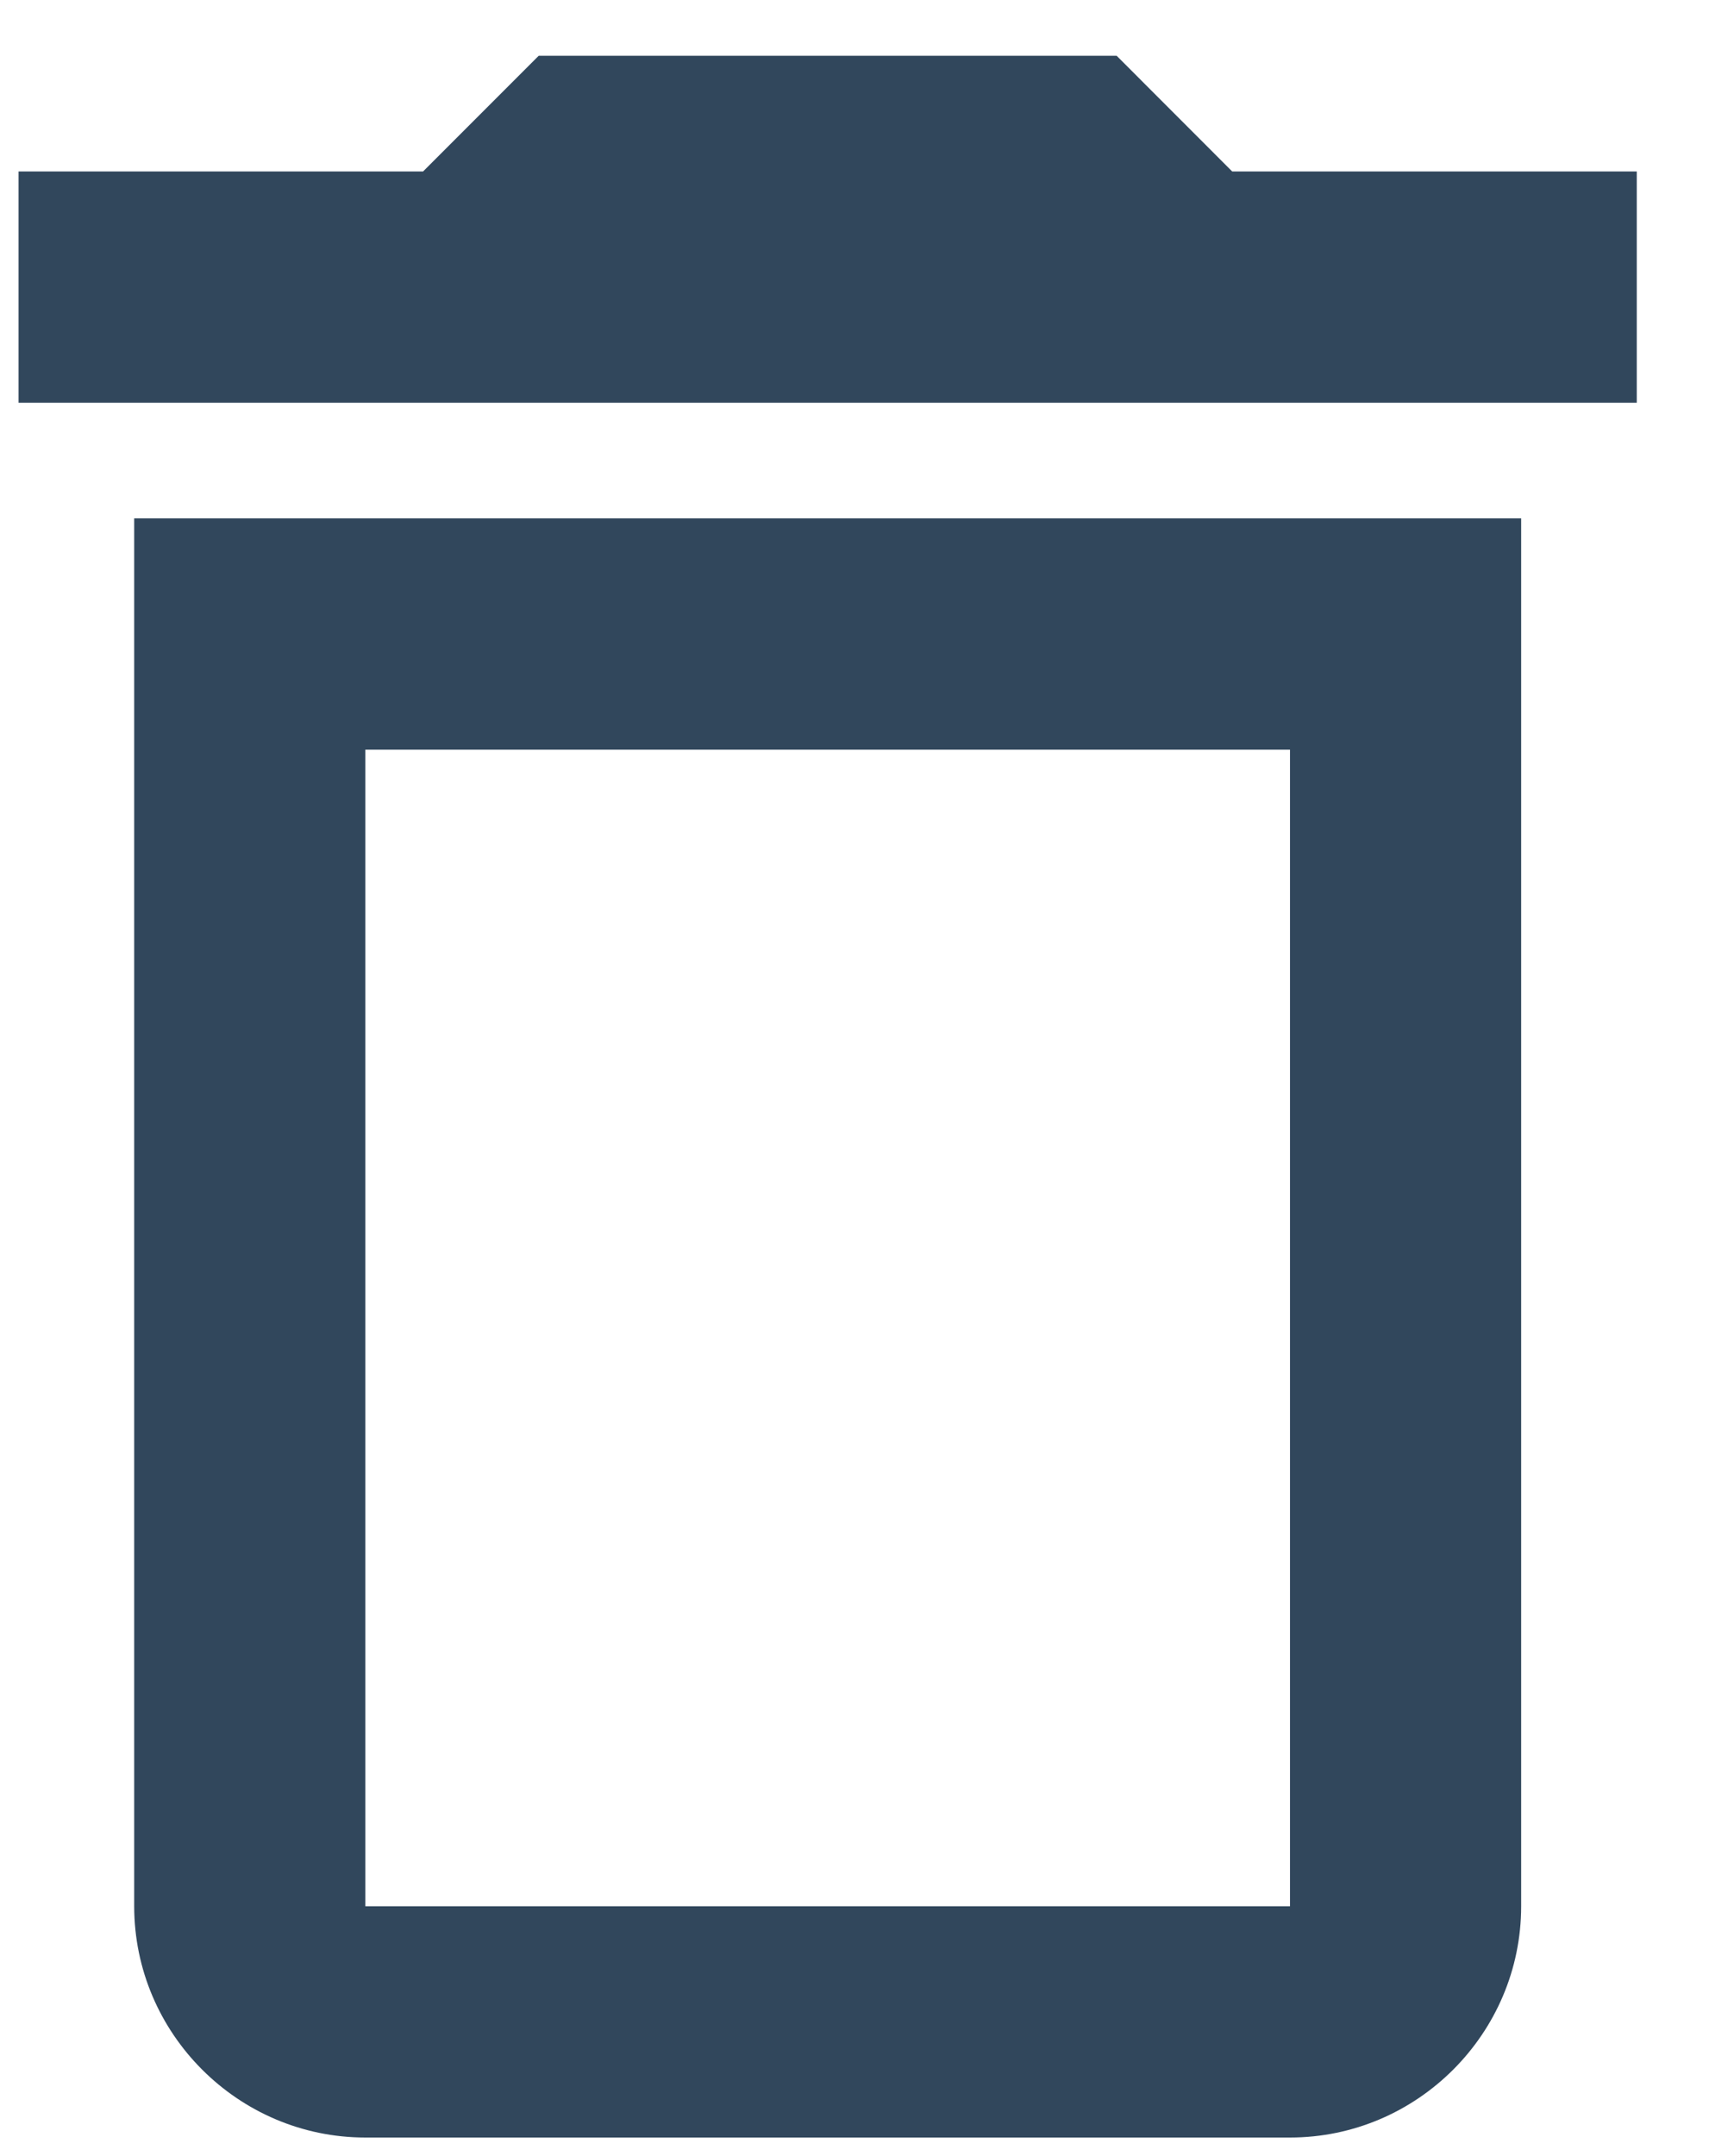 <svg width="23" height="29" viewBox="0 0 23 29" fill="none" xmlns="http://www.w3.org/2000/svg">
<path d="M17.361 10.083V25.639H4.917V10.083H17.361ZM15.028 0.75H7.25L5.694 2.306H0.25V5.417H22.028V2.306H16.583L15.028 0.75ZM20.472 6.972H1.806V25.639C1.806 27.35 3.206 28.75 4.917 28.75H17.361C19.072 28.75 20.472 27.35 20.472 25.639V6.972Z" fill="#31475C"/>
</svg>

